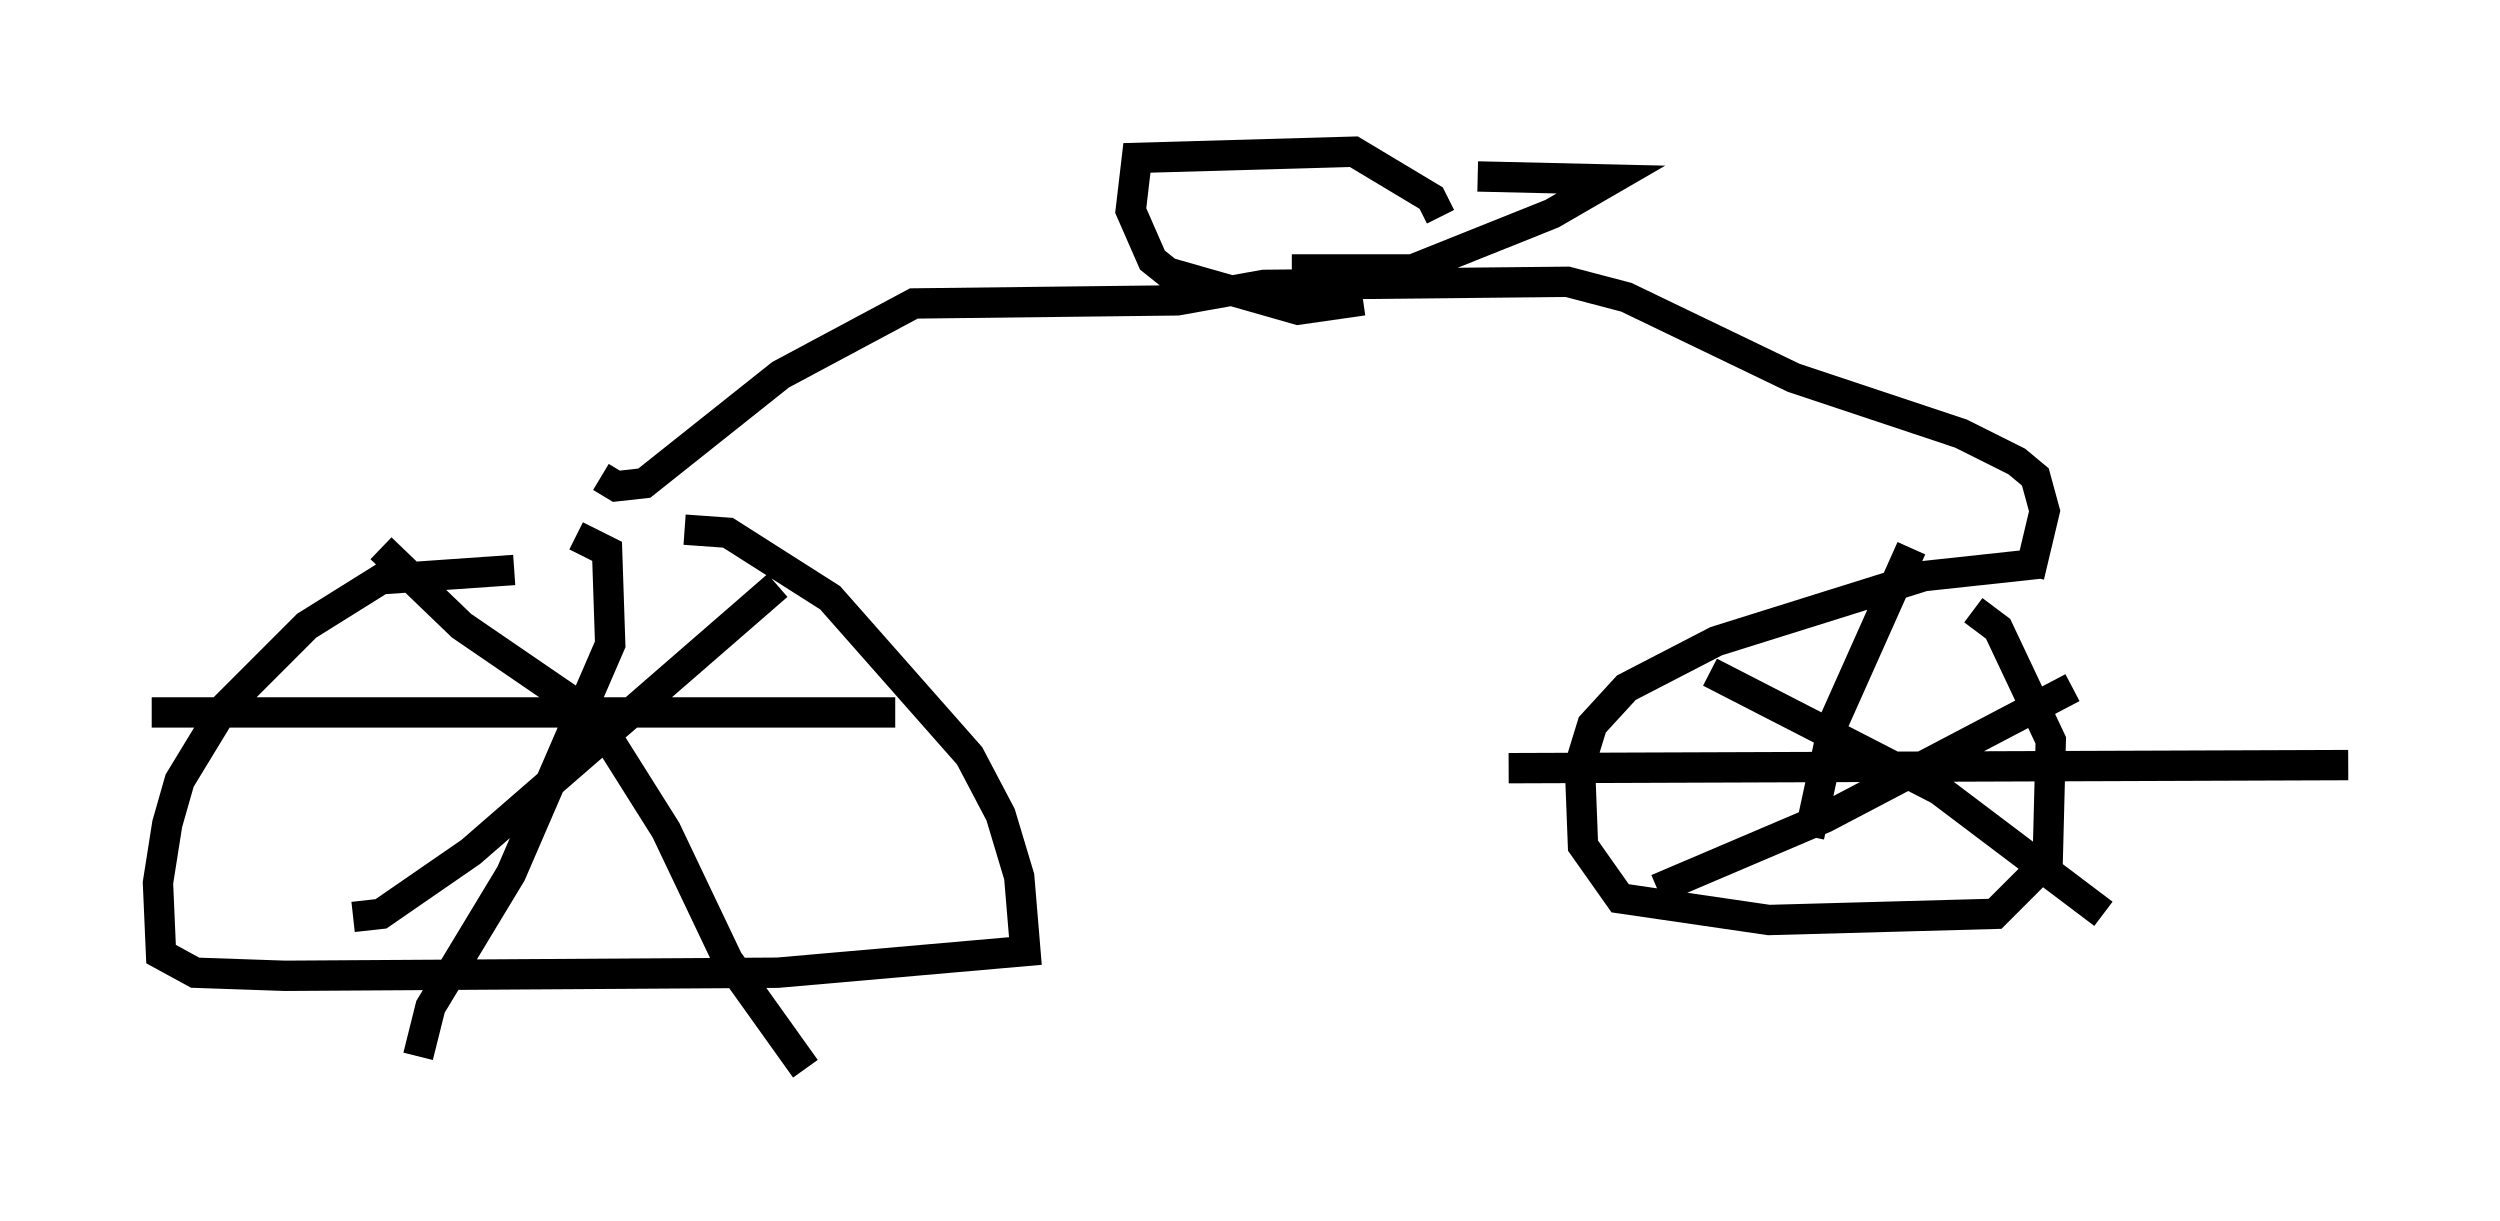 <?xml version="1.0" encoding="utf-8" ?>
<svg baseProfile="full" height="40.217" version="1.1" width="82.378" xmlns="http://www.w3.org/2000/svg" xmlns:ev="http://www.w3.org/2001/xml-events" xmlns:xlink="http://www.w3.org/1999/xlink"><defs /><rect fill="white" height="40.217" width="82.378" x="0" y="0" /><path d="M21.129, 17.454 m-4.185, 1.327 l-4.39, 0.306 -2.45, 1.531 l-2.756, 2.756 -1.429, 2.348 l-0.408, 1.429 -0.306, 1.94 l0.102, 2.348 1.123, 0.613 l2.96, 0.102 16.231, -0.102 l8.167, -0.715 -0.204, -2.45 l-0.613, -2.042 -1.021, -1.94 l-4.594, -5.206 -3.369, -2.144 l-1.429, -0.102 m-10.004, 0.613 l2.654, 2.552 3.879, 2.654 l1.123, 1.327 1.735, 2.756 l2.042, 4.288 2.552, 3.573 m-14.904, -5.002 l0.919, -0.102 2.96, -2.042 l10.106, -8.779 m-20.621, 4.185 l24.5, 0.0 m-10.515, -5.819 l1.021, 0.51 0.102, 3.063 l-3.267, 7.554 -2.654, 4.39 l-0.408, 1.633 m53.39, -16.231 l-3.777, 0.408 -6.84, 2.144 l-2.96, 1.531 -1.123, 1.225 l-0.408, 1.327 0.102, 2.654 l1.225, 1.735 4.9, 0.715 l7.452, -0.204 1.735, -1.735 l0.102, -3.981 -1.735, -3.675 l-0.817, -0.613 m-8.677, 2.042 l7.554, 3.879 5.41, 4.083 m-14.7, -0.817 l5.513, -2.348 8.167, -4.288 m-5.308, -4.594 l-2.552, 5.717 -0.817, 3.777 m-9.902, -2.246 l27.665, -0.102 m-57.576, -9.494 l0.51, 0.306 0.919, -0.102 l4.492, -3.573 4.39, -2.348 l8.677, -0.102 2.858, -0.51 l10.004, -0.102 1.94, 0.51 l5.513, 2.654 5.513, 1.838 l1.838, 0.919 0.613, 0.51 l0.306, 1.123 -0.51, 2.144 m-21.948, -9.086 l-2.144, 0.306 -4.288, -1.225 l-0.51, -0.408 -0.715, -1.633 l0.204, -1.735 7.146, -0.204 l2.552, 1.531 0.306, 0.613 m-2.654, 1.735 l-1.531, 0.0 m-0.715, 0.0 l3.981, 0.0 4.594, -1.838 l1.94, -1.123 -4.39, -0.102 " fill="none" stroke="black" stroke-width="1" /></svg>